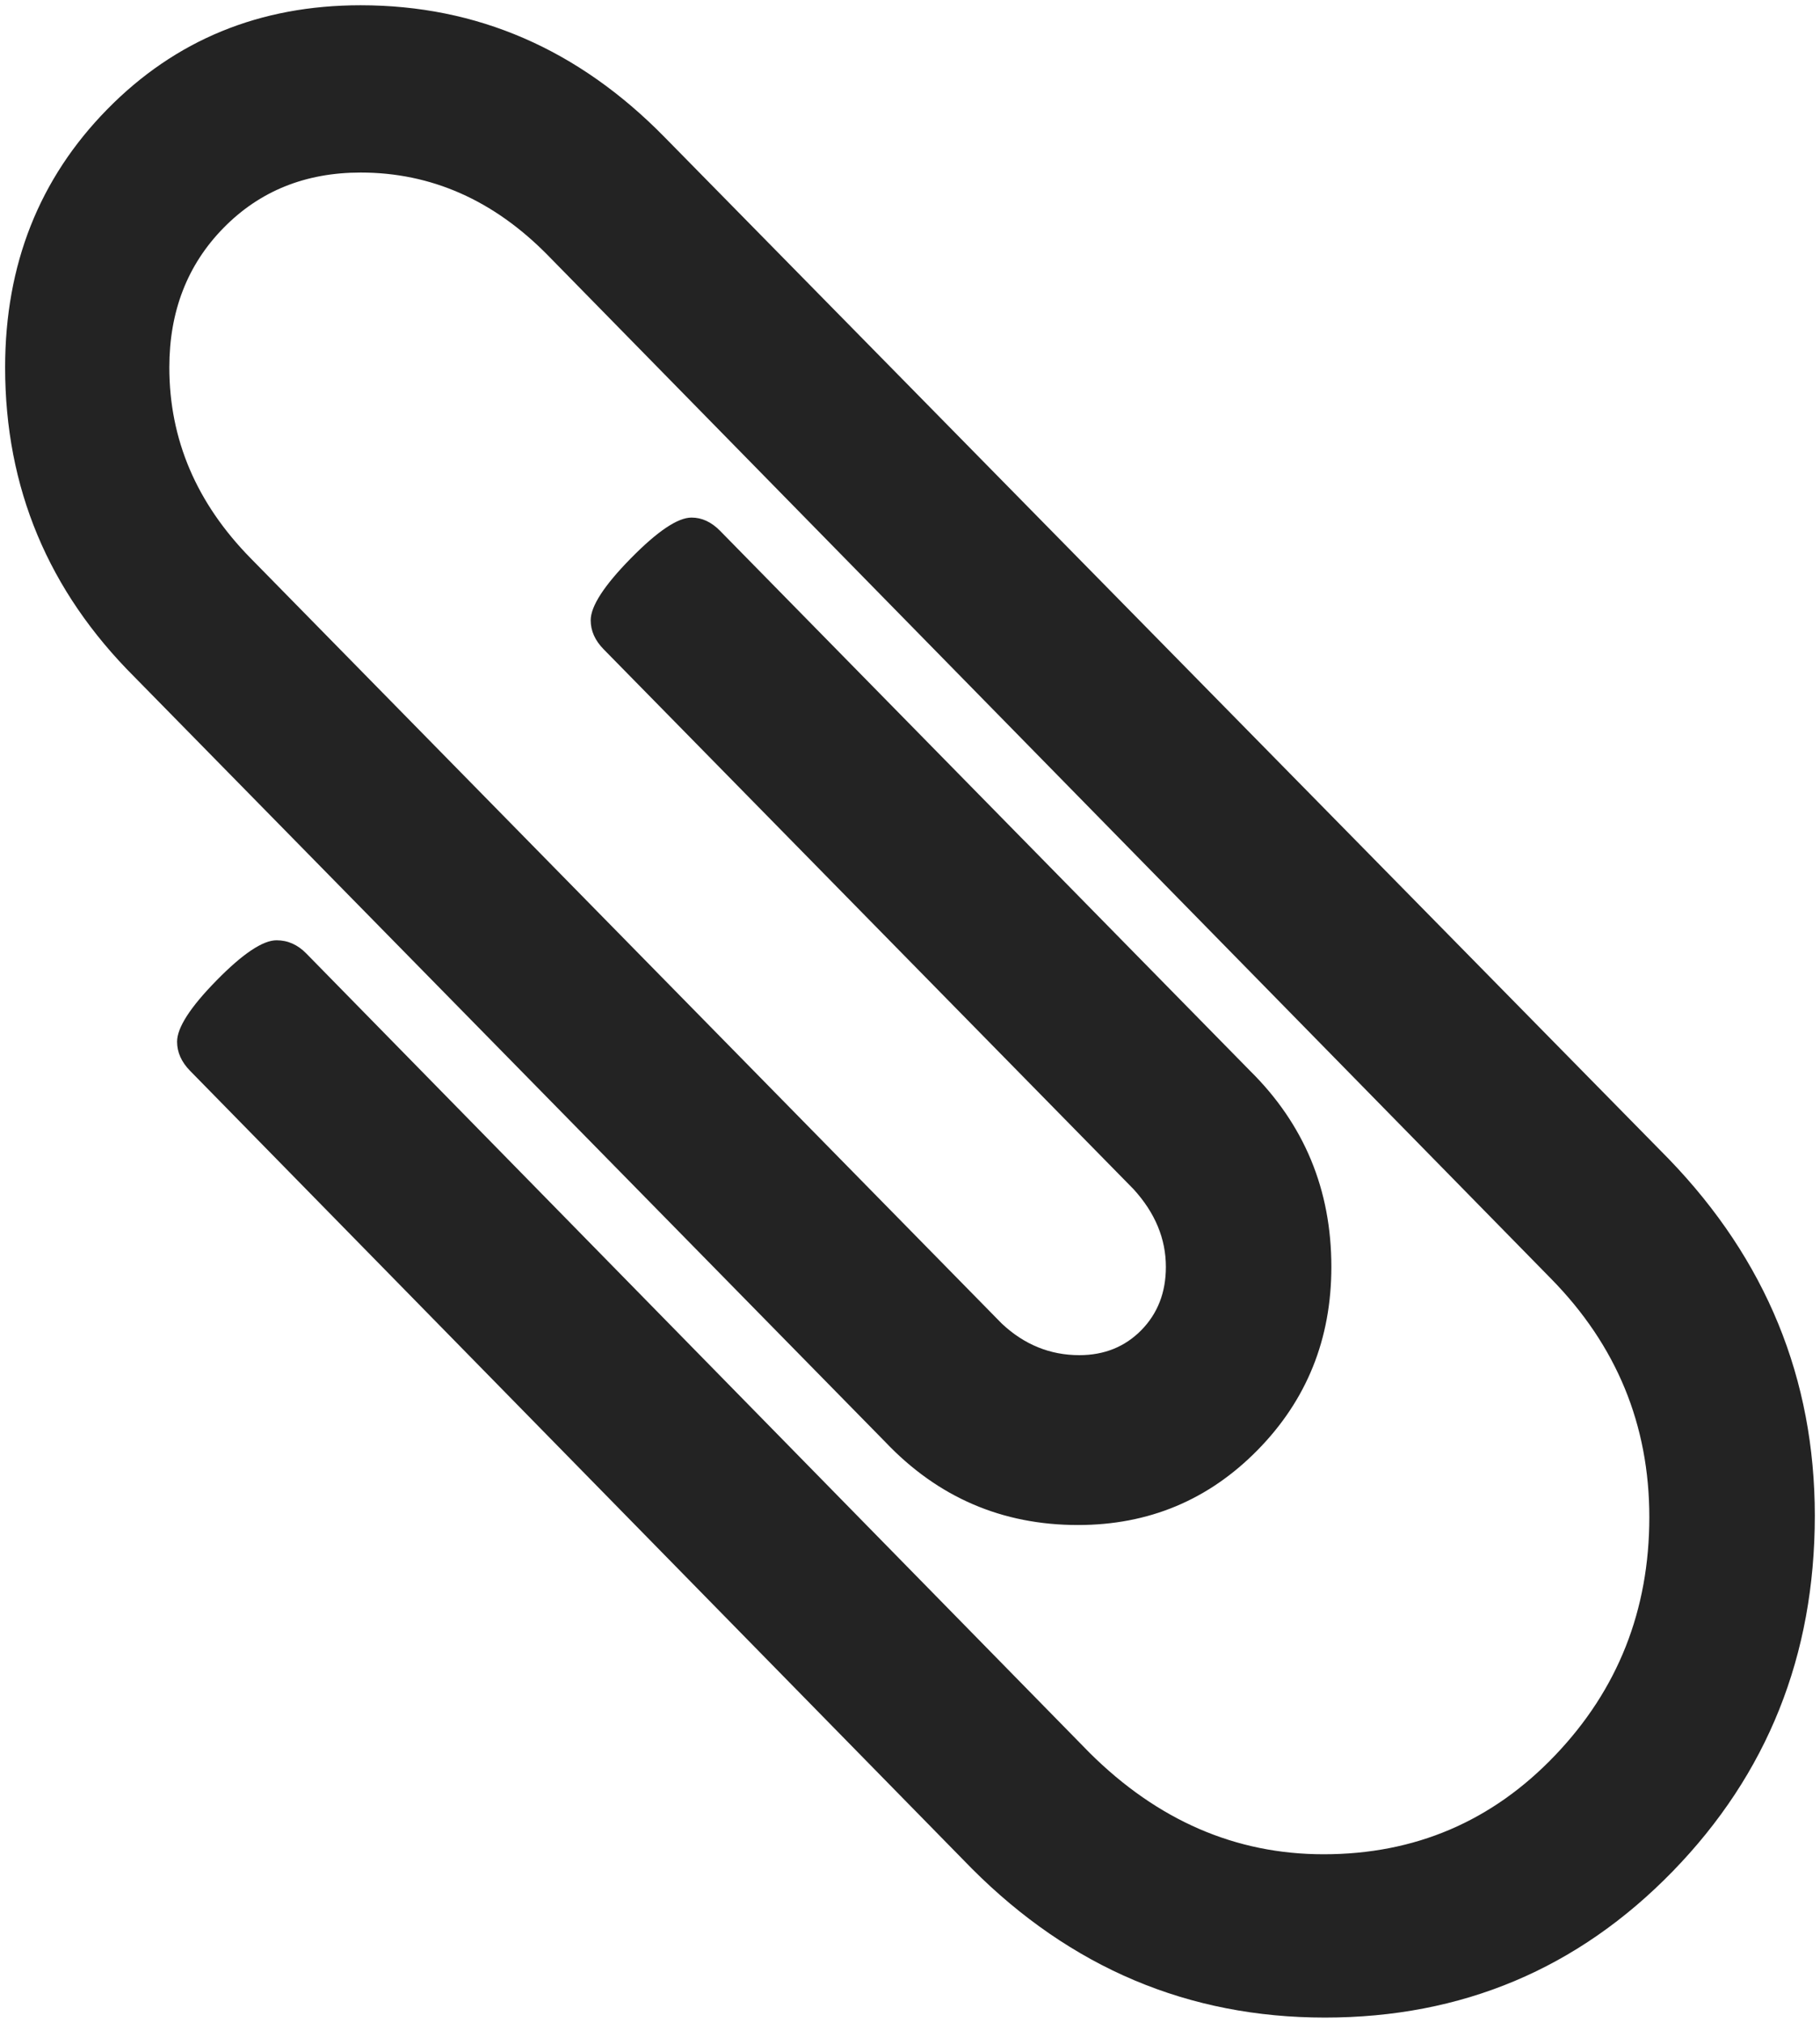 <svg width="27" height="30" viewBox="0 0 27 30" fill="none" xmlns="http://www.w3.org/2000/svg">
<path d="M0.076 5.449C0.076 3.926 0.581 2.65 1.591 1.621C2.601 0.592 3.854 0.078 5.35 0.078C7.076 0.078 8.578 0.729 9.856 2.031L24.756 17.188C26.201 18.685 26.923 20.449 26.923 22.48C26.923 24.551 26.22 26.309 24.814 27.754C23.407 29.199 21.688 29.922 19.655 29.922C17.635 29.922 15.89 29.186 14.42 27.715L2.818 15.879C2.691 15.749 2.627 15.605 2.627 15.449C2.627 15.241 2.822 14.938 3.212 14.541C3.601 14.144 3.899 13.945 4.103 13.945C4.269 13.945 4.416 14.01 4.544 14.141L16.165 25.996C17.175 26.999 18.332 27.5 19.636 27.5C20.991 27.5 22.135 27.012 23.068 26.035C24.002 25.059 24.468 23.88 24.468 22.5C24.468 21.133 23.983 19.954 23.011 18.965L8.13 3.789C7.325 2.969 6.398 2.559 5.35 2.559C4.532 2.559 3.854 2.832 3.317 3.379C2.78 3.926 2.512 4.616 2.512 5.449C2.512 6.517 2.914 7.461 3.72 8.281L14.861 19.629C15.193 19.941 15.577 20.098 16.012 20.098C16.382 20.098 16.689 19.974 16.932 19.727C17.175 19.479 17.296 19.167 17.296 18.789C17.296 18.372 17.137 17.988 16.817 17.637L8.955 9.629C8.827 9.499 8.763 9.355 8.763 9.199C8.763 8.991 8.961 8.685 9.358 8.281C9.754 7.878 10.054 7.676 10.259 7.676C10.412 7.676 10.553 7.741 10.681 7.871L18.543 15.879C19.348 16.673 19.751 17.643 19.751 18.789C19.751 19.857 19.387 20.762 18.658 21.504C17.929 22.246 17.041 22.617 15.992 22.617C14.867 22.617 13.915 22.207 13.135 21.387L1.994 10.039C0.715 8.763 0.076 7.233 0.076 5.449Z" fill="#232323"/>
</svg>
